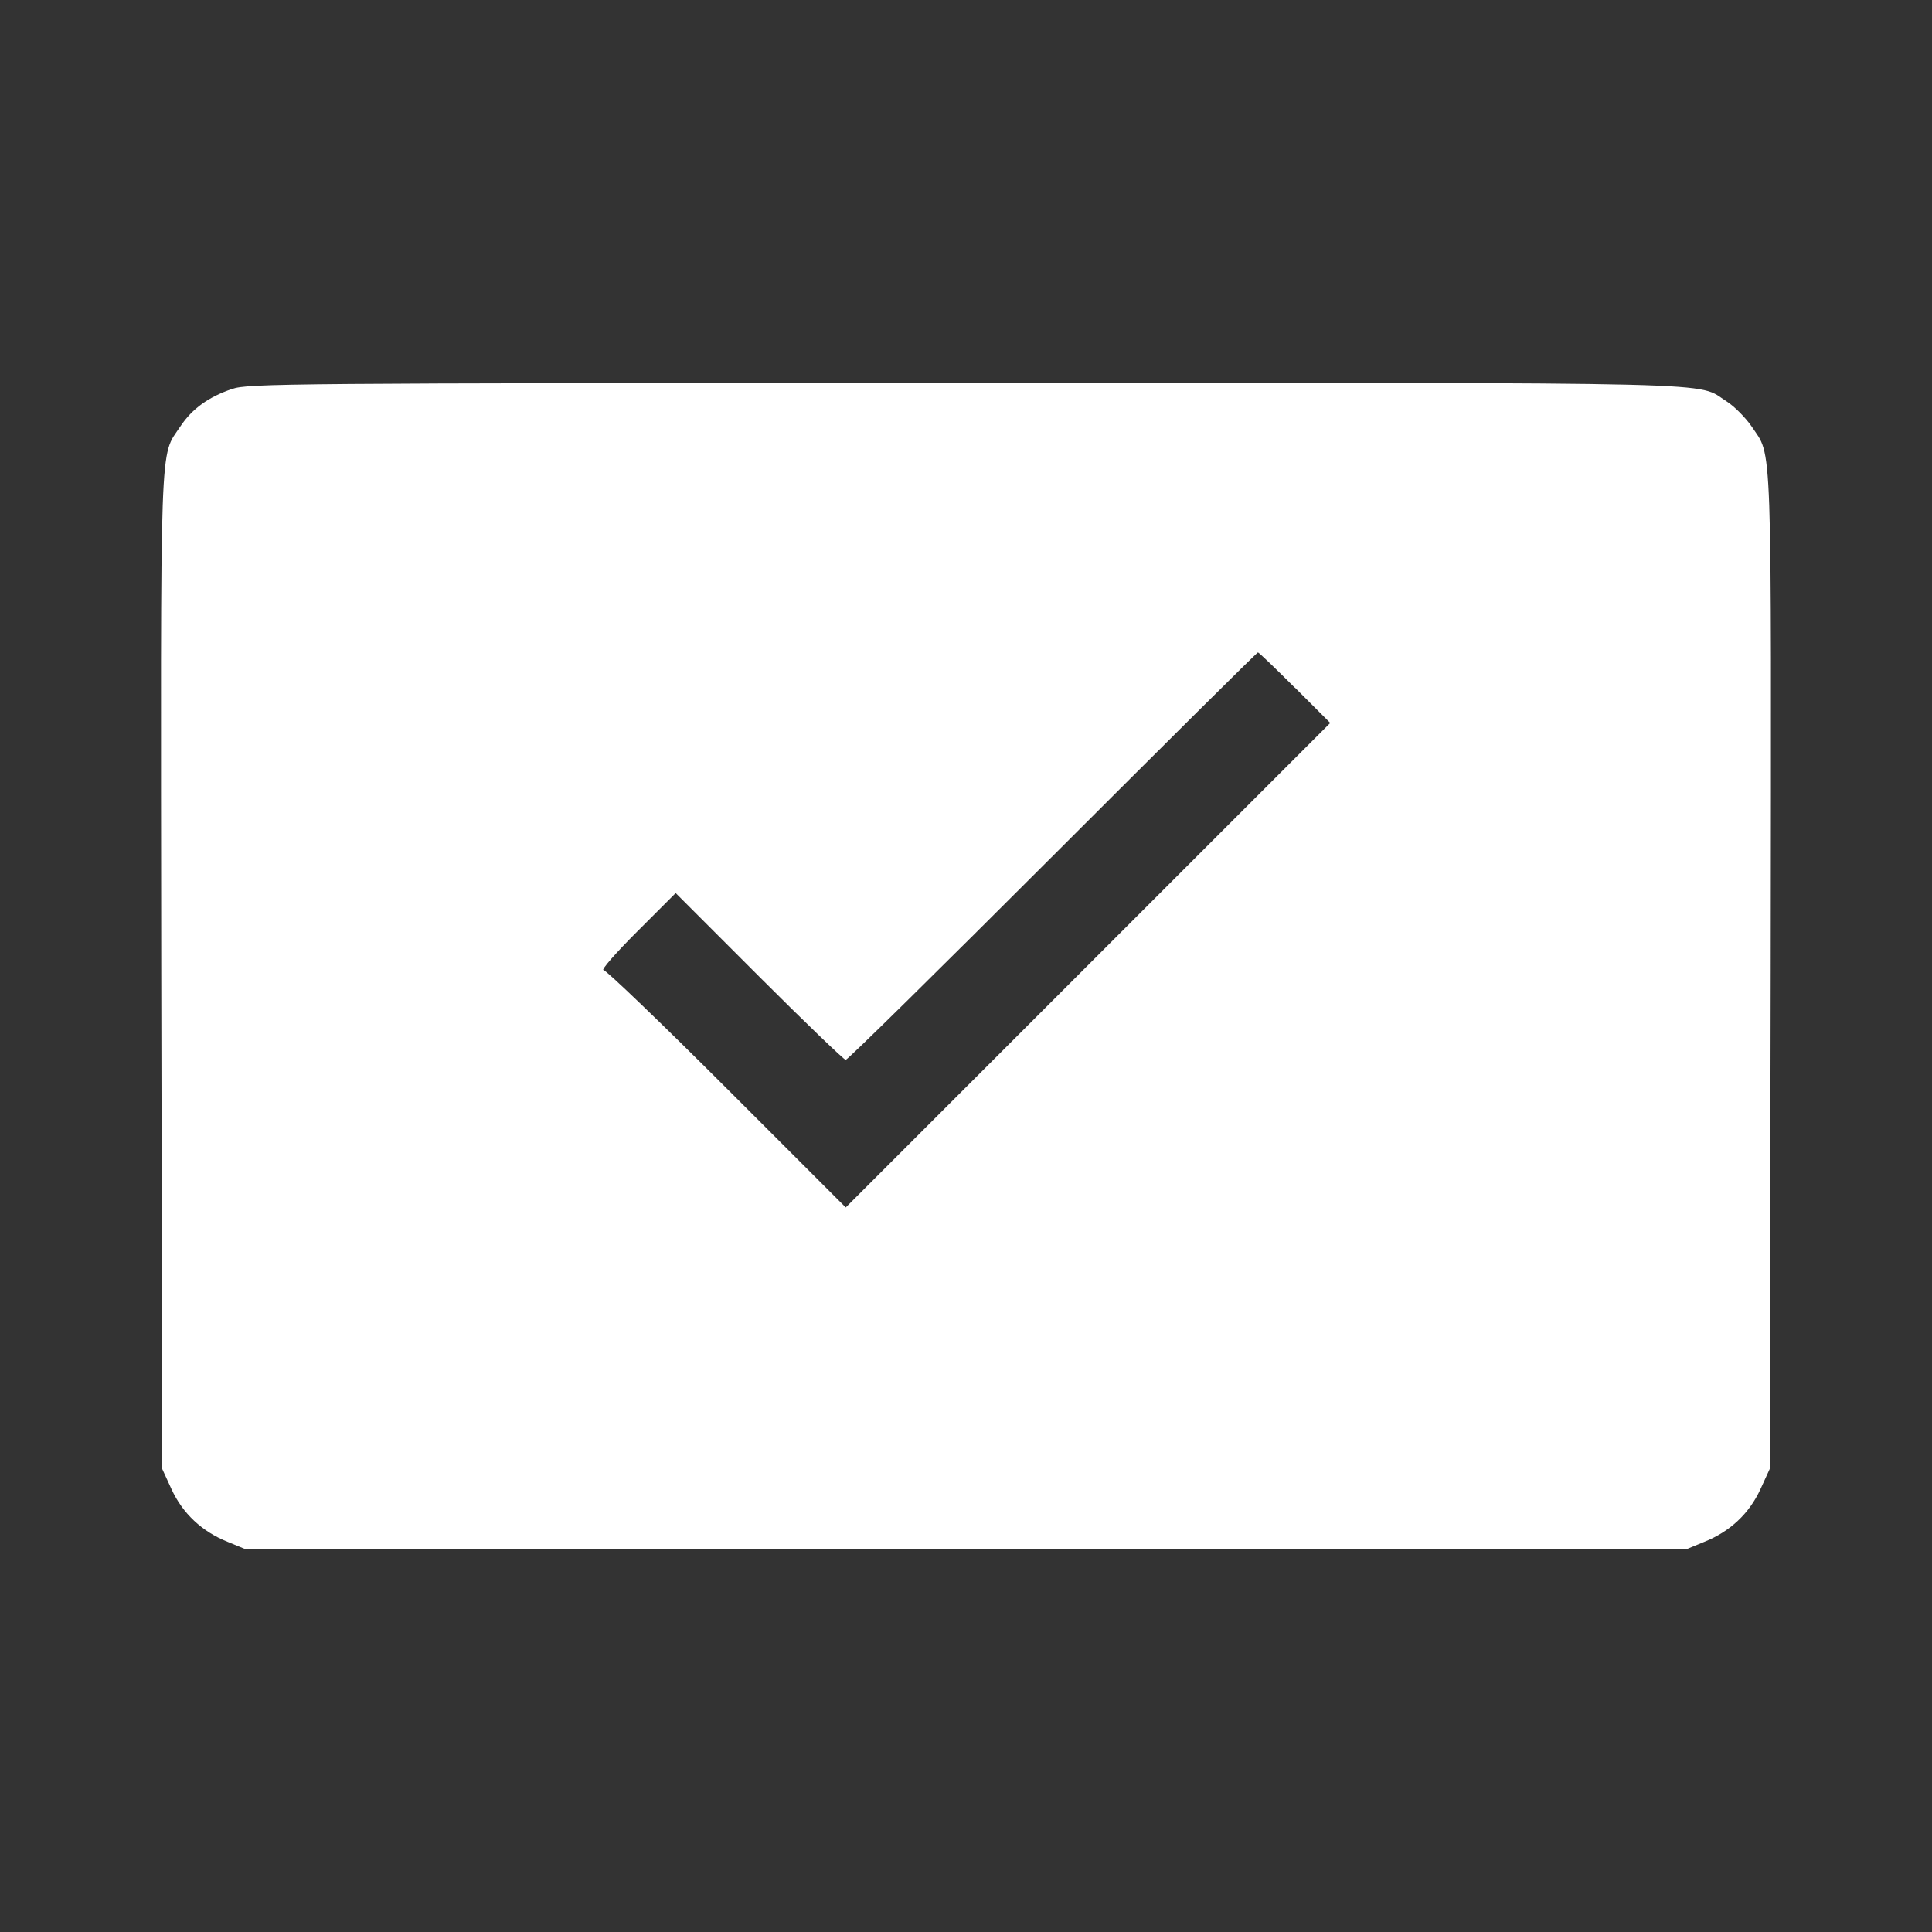 <?xml version="1.0" encoding="UTF-8"?>
<svg width="48" height="48" version="1.0" viewBox="0 0 36 36" xmlns="http://www.w3.org/2000/svg">
    <rect x="0" y="0" width="36" height="36" fill="#333333" stroke="none"/>
    <path d="m4.327 7.247c-0.442 0.149-0.747 0.371-0.963 0.694-0.395 0.598-0.371-0.036-0.359 10.176l0.018 9.255 0.173 0.377c0.209 0.454 0.568 0.789 1.046 0.981l0.335 0.138h26.845l0.335-0.138c0.478-0.191 0.837-0.526 1.046-0.981l0.173-0.377 0.018-9.255c0.012-10.218 0.036-9.578-0.359-10.176-0.108-0.155-0.311-0.365-0.46-0.46-0.592-0.371 0.395-0.347-14.2-0.347-12.663 0.006-13.357 0.012-13.65 0.114zm19.802 5.566 0.658 0.658-9.028 9.028-2.212-2.212c-1.22-1.22-2.254-2.212-2.302-2.212s0.233-0.323 0.628-0.717l0.717-0.717 1.554 1.554c0.855 0.855 1.584 1.554 1.614 1.554 0.036 0 1.77-1.71 3.856-3.796s3.808-3.796 3.826-3.796c0.018 0 0.329 0.299 0.688 0.658z" fill="#fff"/>
</svg>
